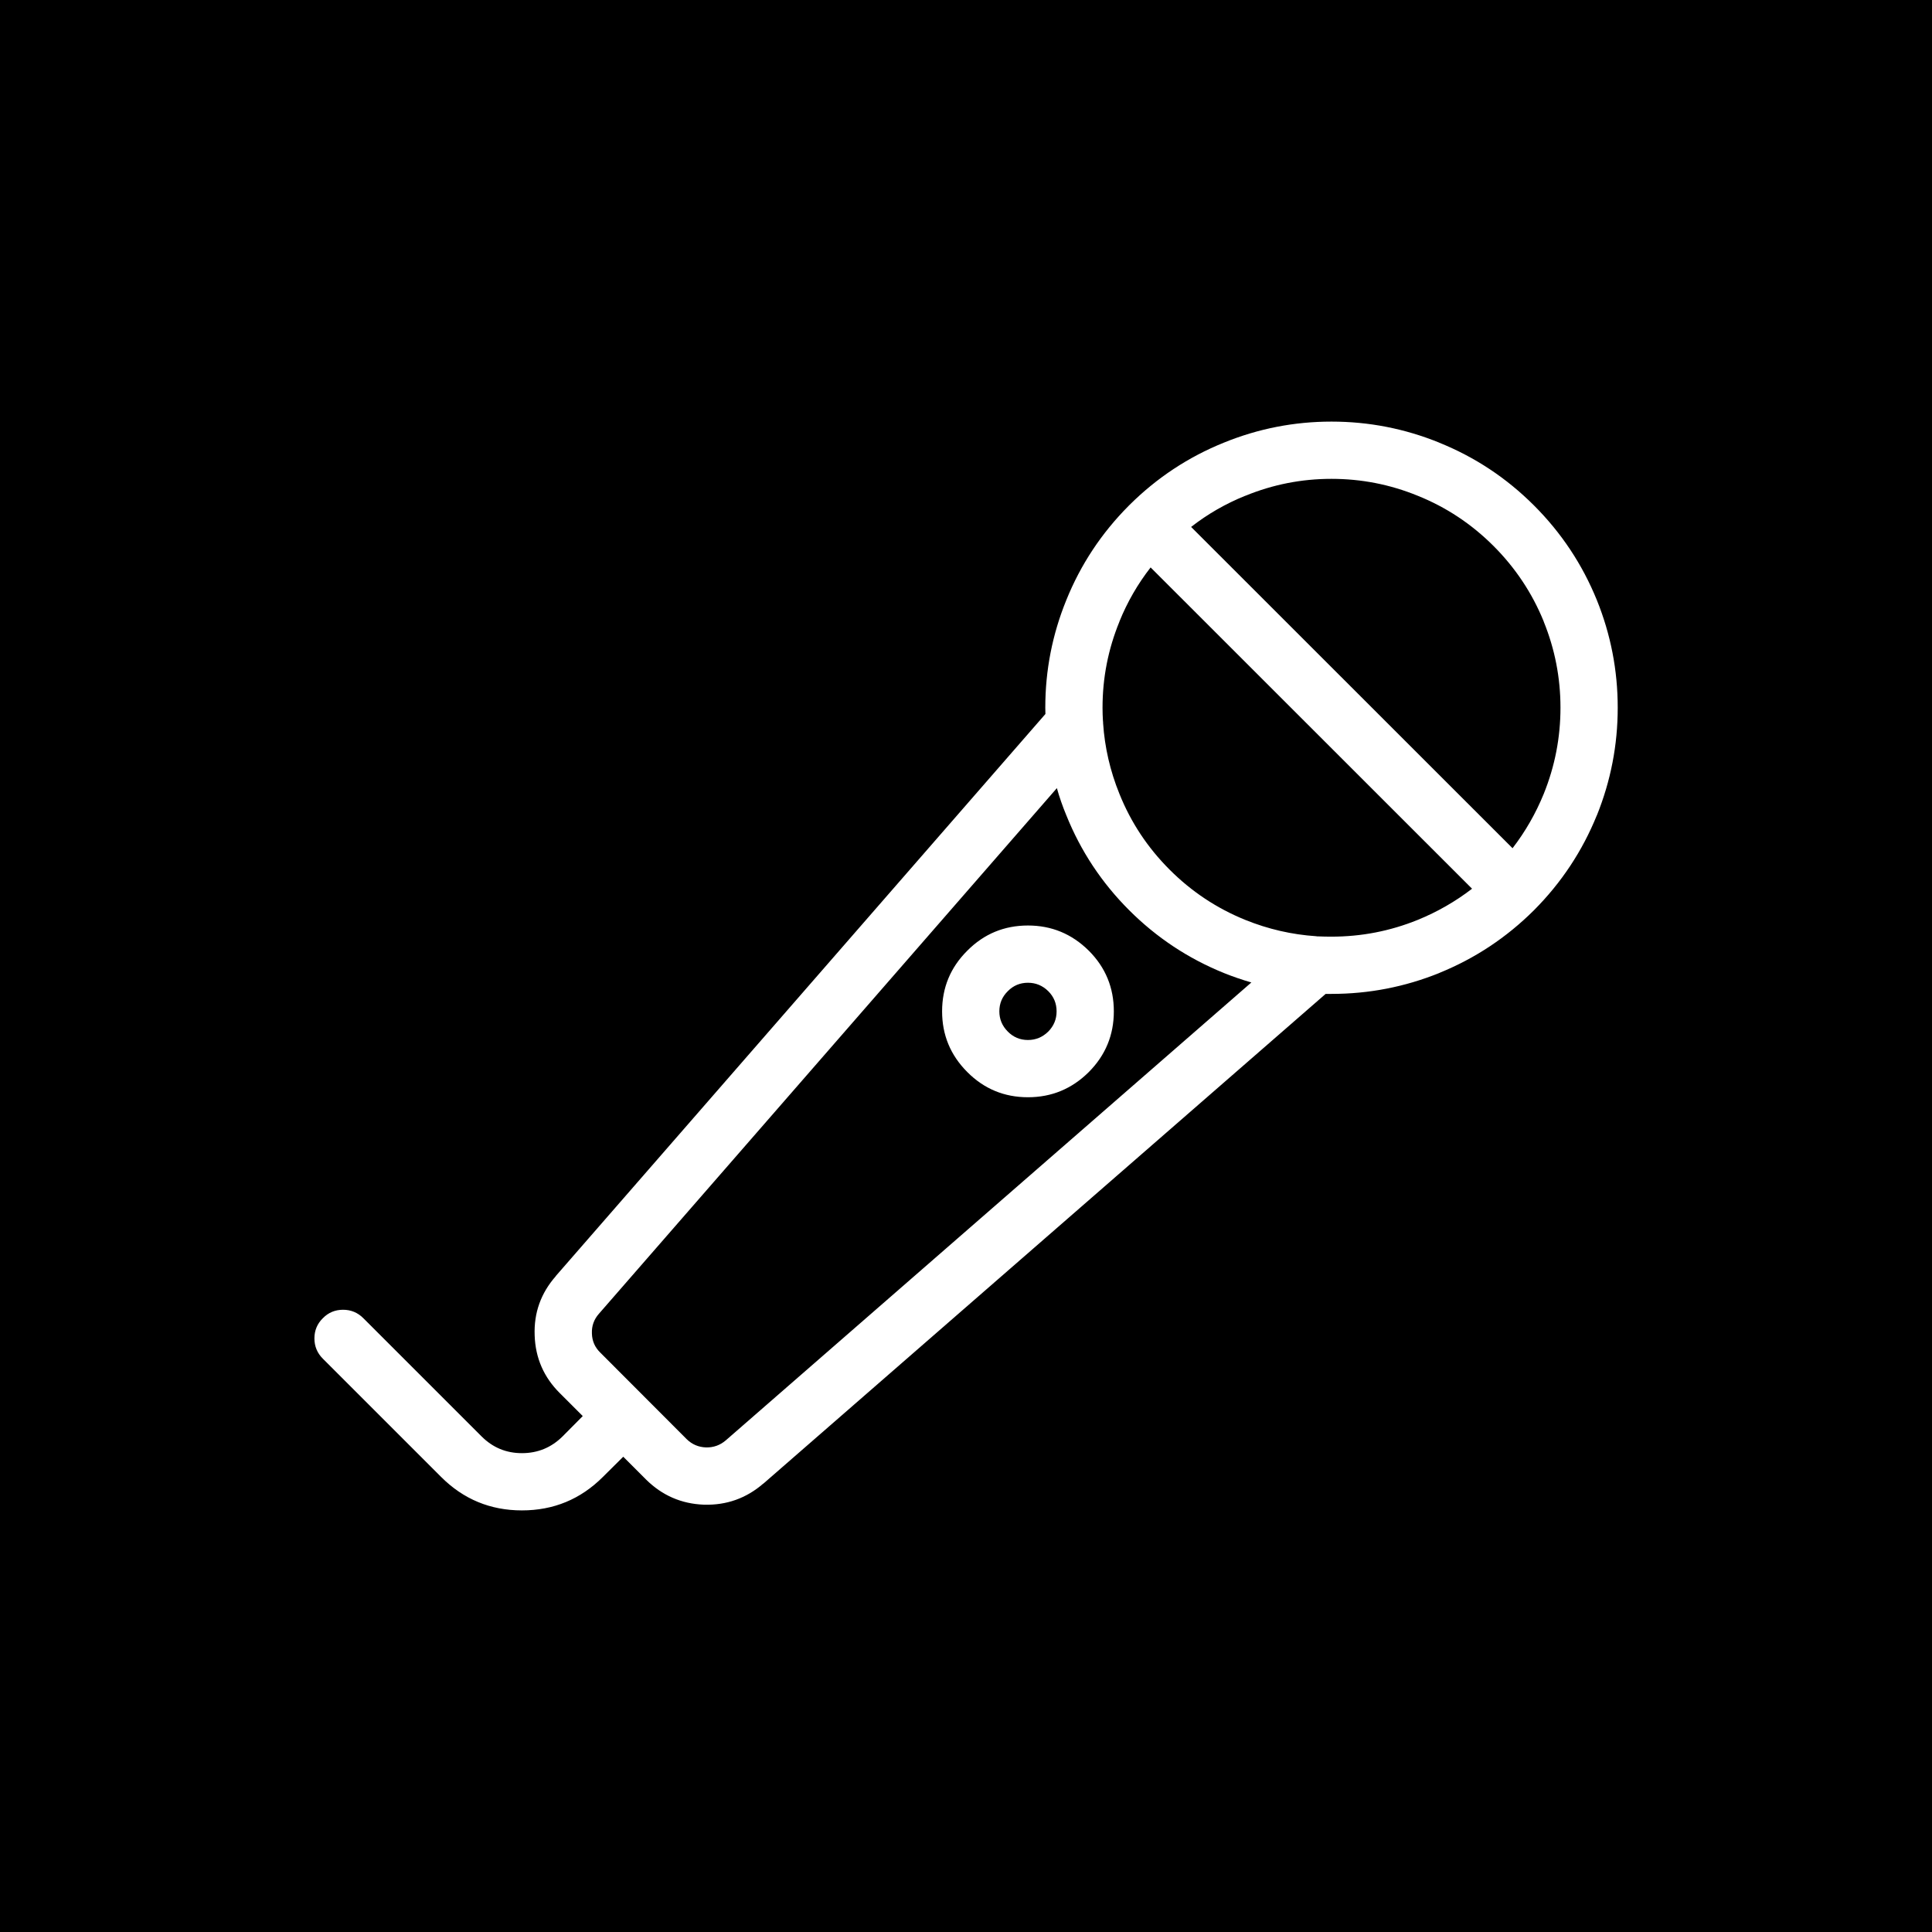 <svg width="100" height="100" viewBox="0 0 100 100" fill="none" xmlns="http://www.w3.org/2000/svg">
<path d="M100 100V0H0V100H100ZM74.496 22.911H74.489C76.341 23.657 77.978 24.741 79.4 26.163C80.817 27.58 81.901 29.212 82.652 31.059C83.373 32.842 83.733 34.699 83.733 36.63C83.733 38.56 83.373 40.42 82.652 42.207V42.2C81.901 44.052 80.817 45.689 79.4 47.111C77.978 48.528 76.341 49.612 74.489 50.363H74.496C72.709 51.084 70.849 51.444 68.918 51.444C68.815 51.444 68.714 51.444 68.615 51.444L39.511 76.793H39.504C38.625 77.553 37.602 77.916 36.437 77.882H36.43C35.269 77.837 34.274 77.405 33.444 76.585L32.259 75.4L31.207 76.444C30.052 77.6 28.654 78.178 27.015 78.178C25.38 78.178 23.985 77.6 22.83 76.444L16.711 70.326C16.42 70.035 16.274 69.684 16.274 69.274C16.274 68.864 16.42 68.516 16.711 68.23C16.997 67.938 17.346 67.793 17.756 67.793C18.165 67.793 18.516 67.938 18.807 68.23L24.926 74.348C25.504 74.926 26.2 75.215 27.015 75.215C27.835 75.215 28.536 74.926 29.119 74.348L30.163 73.296L28.978 72.111C28.148 71.286 27.714 70.291 27.674 69.126V69.118C27.63 67.953 27.995 66.931 28.77 66.052H28.763L54.111 36.956C54.106 36.847 54.104 36.738 54.104 36.63C54.104 34.699 54.467 32.842 55.193 31.059C55.933 29.227 57.007 27.602 58.415 26.185L58.467 26.133C59.884 24.726 61.511 23.652 63.348 22.911C65.131 22.185 66.988 21.822 68.918 21.822C70.849 21.822 72.709 22.185 74.496 22.911ZM55.193 42.2C55 41.736 54.837 41.267 54.704 40.793L31 68C30.743 68.291 30.622 68.63 30.637 69.015V69.022C30.647 69.407 30.79 69.736 31.067 70.007L35.541 74.489C35.817 74.76 36.151 74.904 36.541 74.918C36.926 74.928 37.267 74.807 37.563 74.556L64.77 50.852C64.291 50.714 63.817 50.551 63.348 50.363C61.496 49.612 59.862 48.528 58.444 47.111C57.022 45.689 55.938 44.052 55.193 42.2ZM56.348 49.2L56.356 49.207C57.22 50.072 57.652 51.118 57.652 52.348C57.652 53.573 57.22 54.62 56.356 55.489C55.481 56.358 54.432 56.793 53.207 56.793C51.978 56.793 50.931 56.358 50.067 55.489L50.059 55.481C49.195 54.612 48.763 53.568 48.763 52.348C48.763 51.118 49.197 50.072 50.067 49.207C50.931 48.338 51.978 47.904 53.207 47.904C54.427 47.904 55.474 48.336 56.348 49.2ZM53.207 50.867C52.797 50.867 52.449 51.012 52.163 51.304C51.872 51.59 51.726 51.938 51.726 52.348C51.726 52.753 51.872 53.101 52.163 53.393C52.449 53.684 52.797 53.83 53.207 53.83C53.612 53.83 53.963 53.684 54.259 53.393C54.546 53.101 54.689 52.753 54.689 52.348C54.689 51.938 54.546 51.59 54.259 51.304C53.963 51.012 53.612 50.867 53.207 50.867ZM59.556 29.37C58.889 30.225 58.351 31.158 57.941 32.17V32.178C57.358 33.6 57.067 35.084 57.067 36.63C57.067 36.862 57.074 37.091 57.089 37.319C57.089 37.338 57.091 37.358 57.096 37.378C57.096 37.383 57.096 37.388 57.096 37.393V37.43C57.18 38.689 57.462 39.909 57.941 41.089C58.533 42.565 59.4 43.874 60.541 45.015C61.676 46.151 62.983 47.017 64.459 47.615C65.644 48.094 66.869 48.375 68.133 48.459L68.17 48.467H68.178C68.193 48.467 68.212 48.467 68.237 48.467C68.464 48.477 68.691 48.481 68.918 48.481C70.464 48.481 71.951 48.193 73.378 47.615C74.395 47.2 75.333 46.662 76.193 46L59.556 29.37ZM77.304 28.259C76.163 27.119 74.854 26.252 73.378 25.659C71.951 25.076 70.464 24.785 68.918 24.785C67.373 24.785 65.889 25.076 64.467 25.659H64.459C63.442 26.069 62.506 26.607 61.652 27.274L78.289 43.904C78.951 43.044 79.489 42.106 79.904 41.089C80.481 39.662 80.77 38.175 80.77 36.63C80.77 35.084 80.481 33.6 79.904 32.178V32.17C79.306 30.699 78.439 29.395 77.304 28.259Z" fill="black"/>
</svg>
